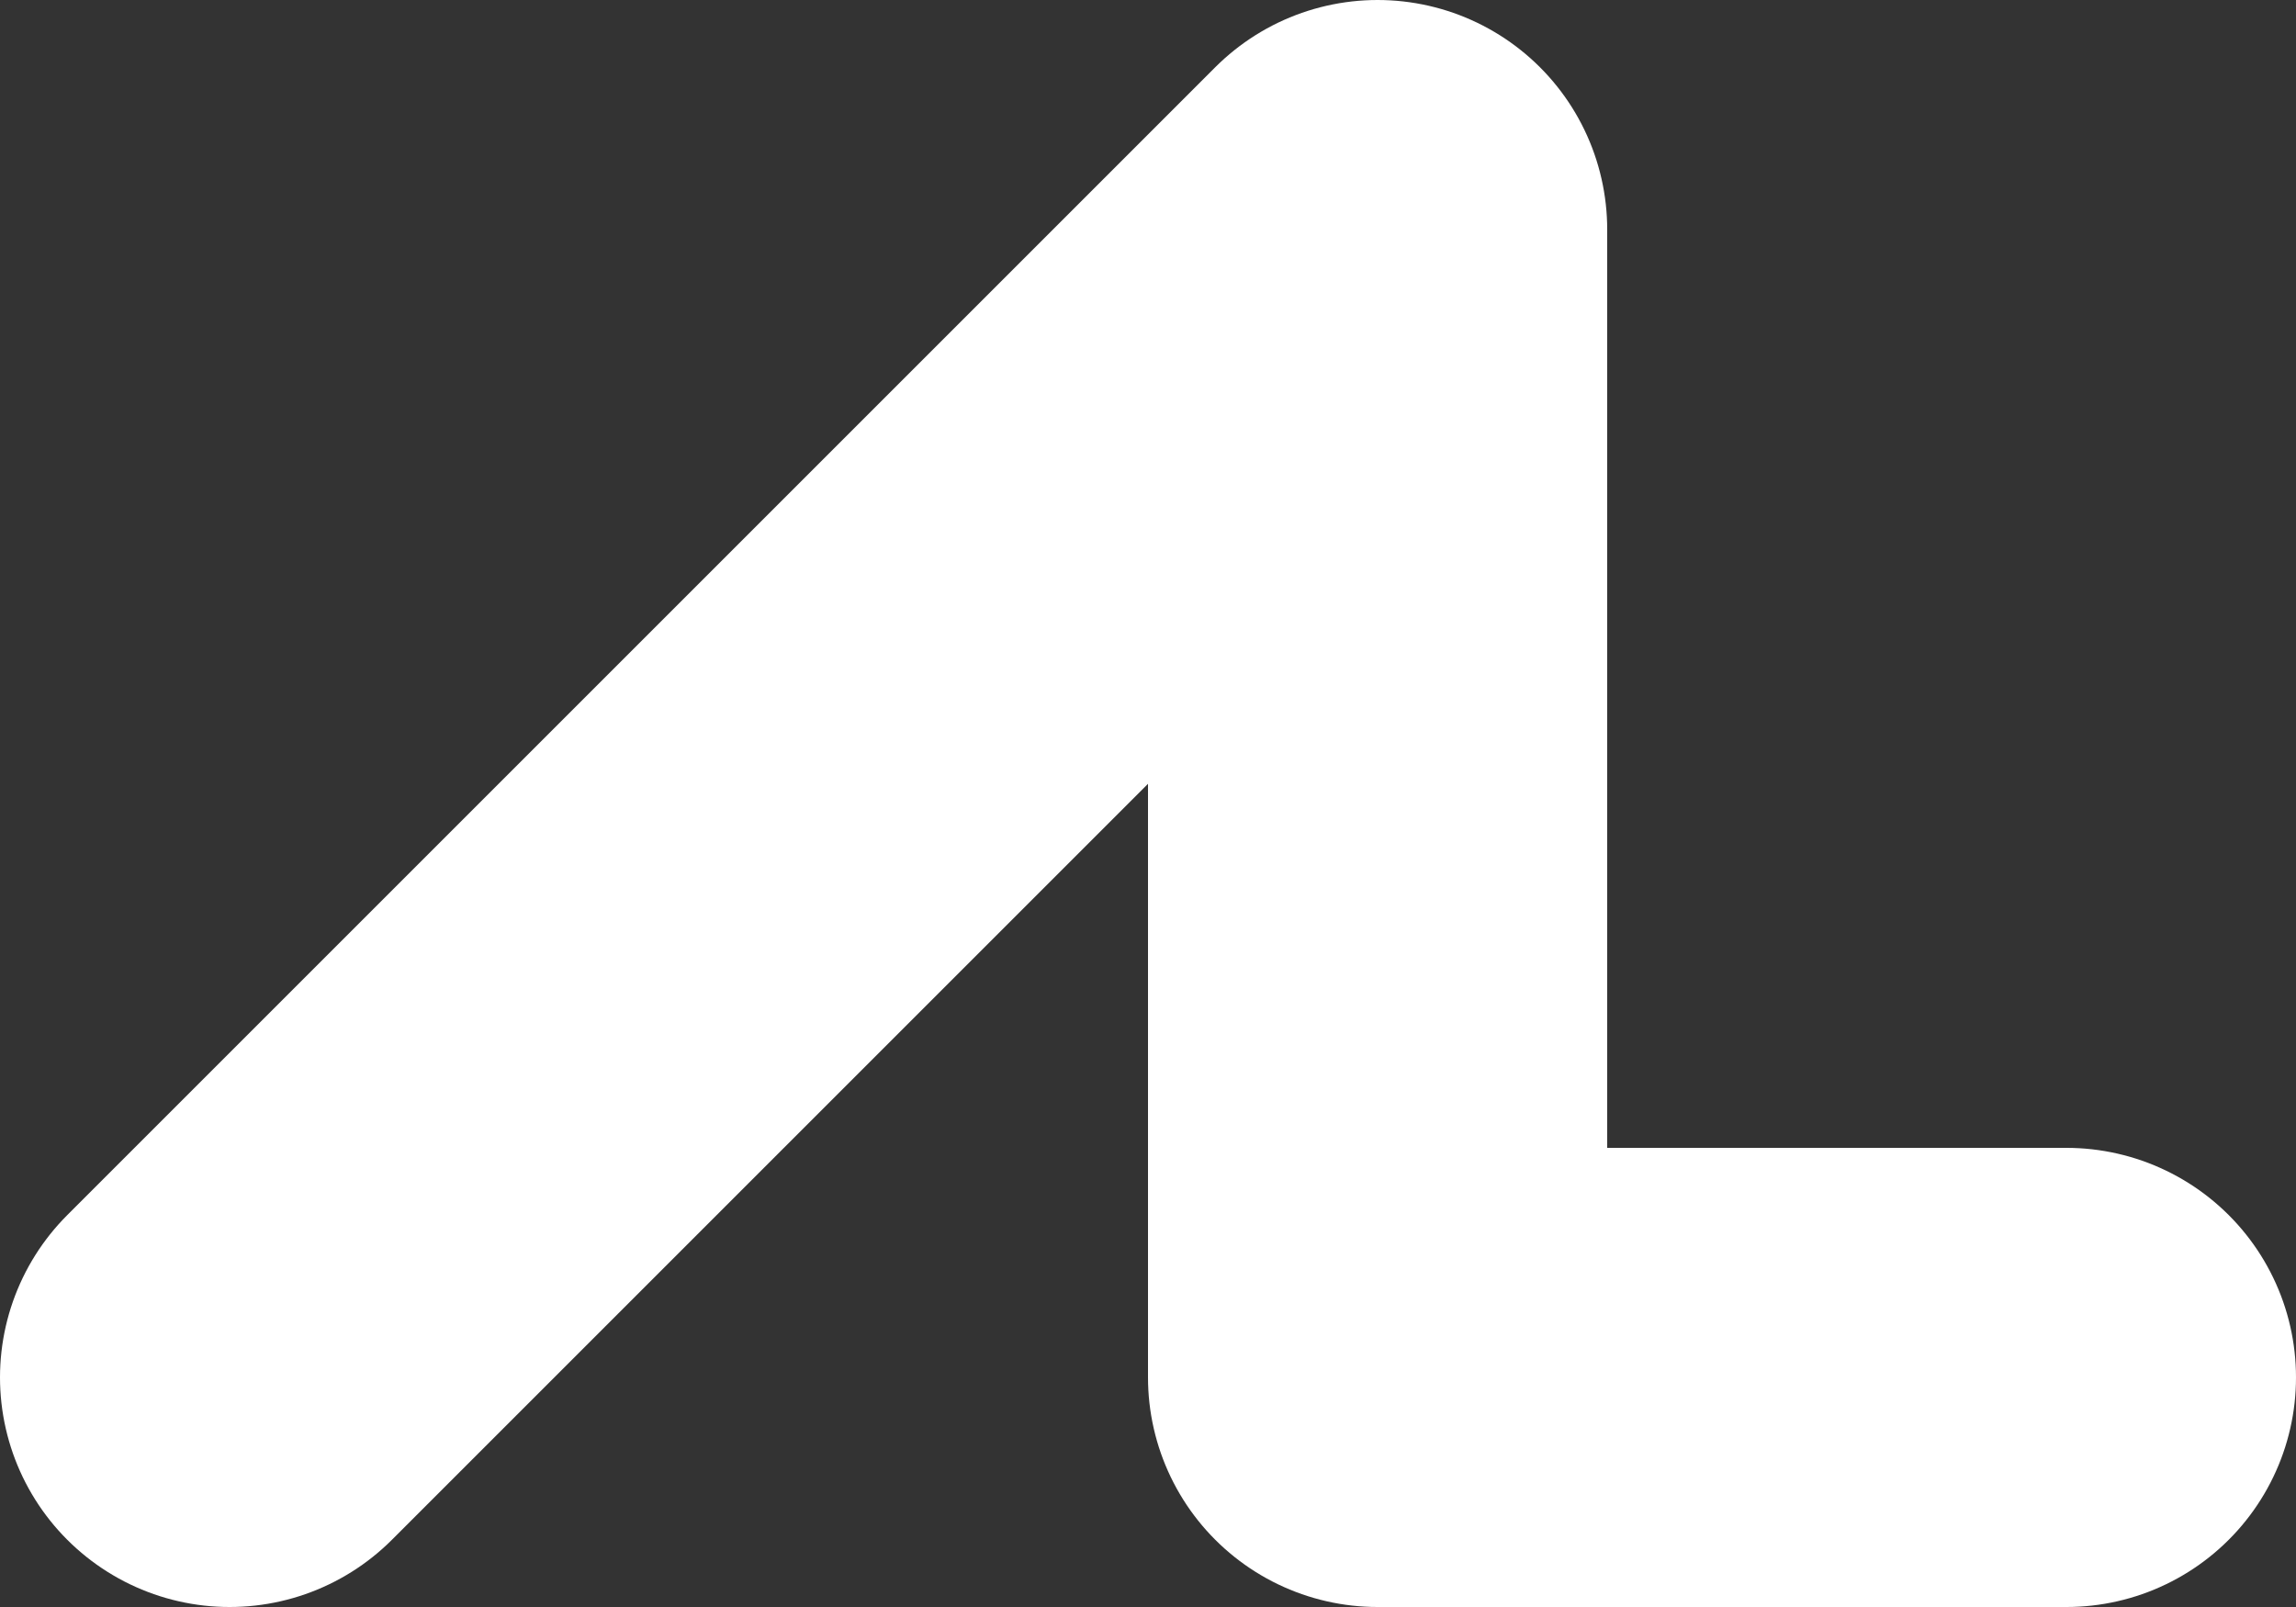 <svg id="Logo" xmlns="http://www.w3.org/2000/svg" viewBox="0 0 480 336"><rect x="0" y="0" width="480" height="336" fill="#333333" stroke="none"/><defs><style>.cls-1{fill:none;stroke:#fff;stroke-linecap:round;stroke-linejoin:round;stroke-width:96px;fill-rule:evenodd;}</style></defs><title>ArkLotif</title><polyline id="Logo-2" data-name="Logo" class="cls-1" points="48 288 288 48 288 288 432 288"/></svg>